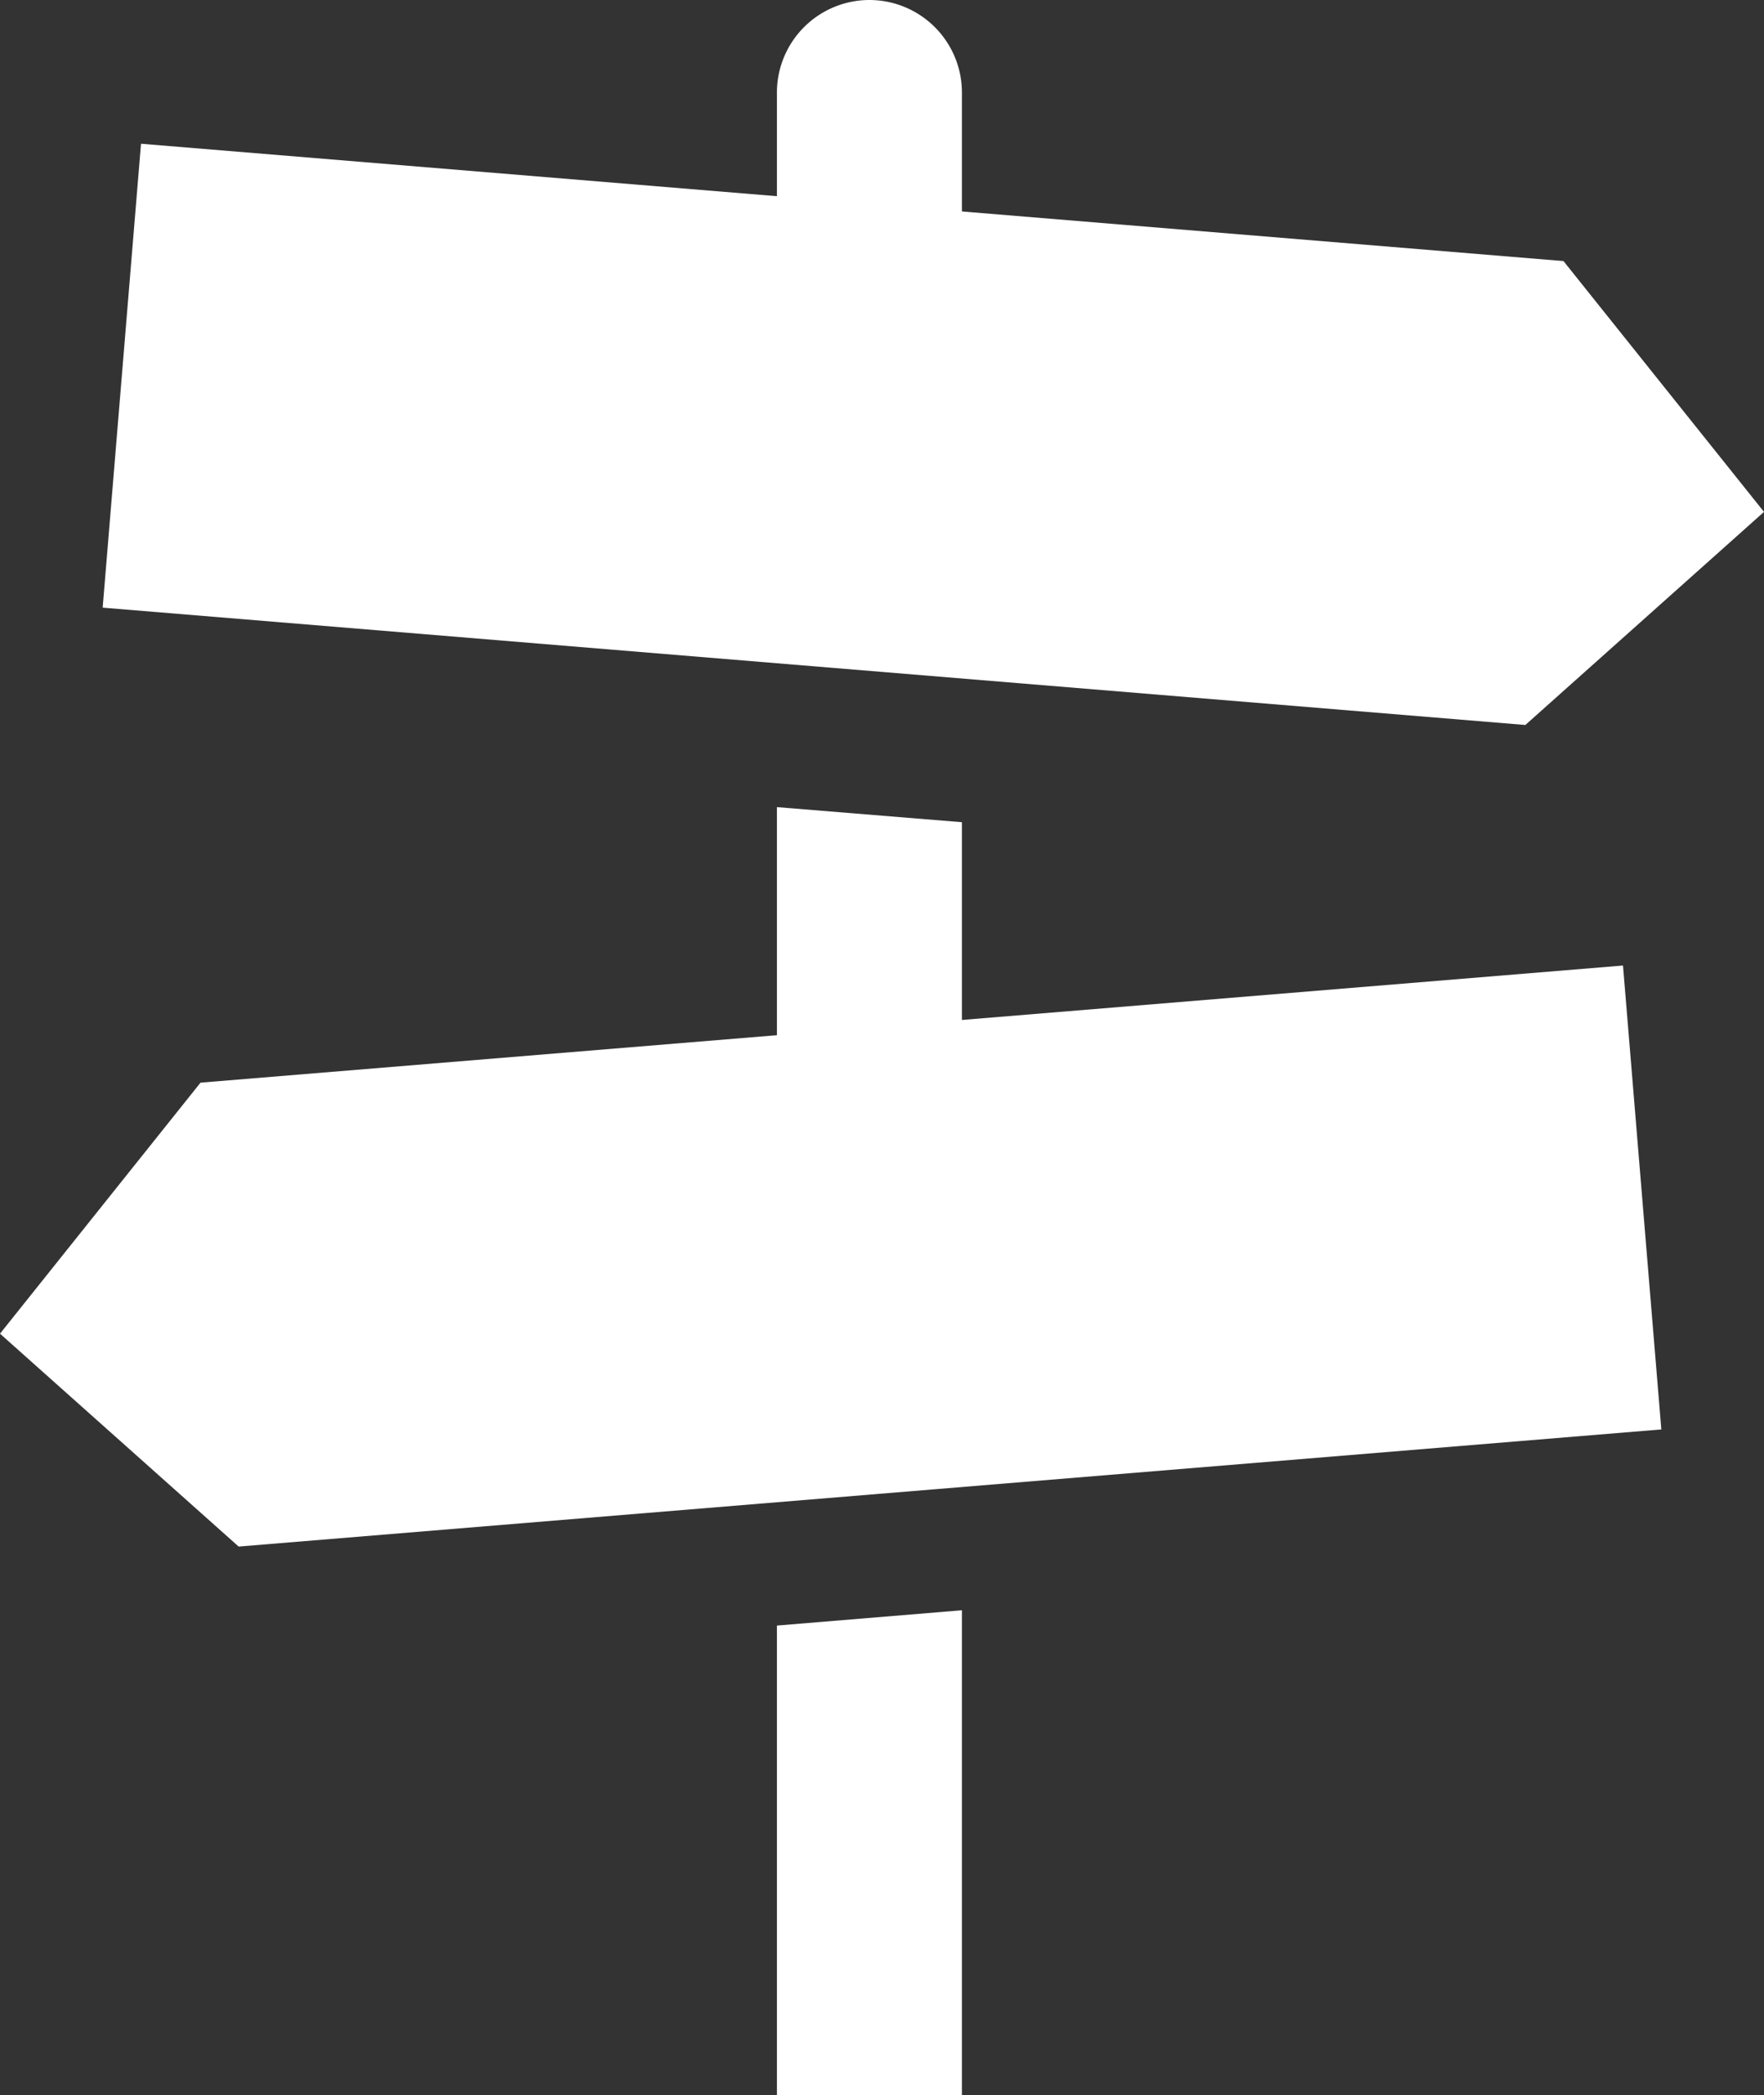 <svg xmlns="http://www.w3.org/2000/svg" viewBox="0 0 84.19 100"><rect x="0" y="0" width="84.19" height="100" fill="#333333" stroke="none"/><defs><style>.cls-1{fill:#fff;}</style></defs><g id="Слой_2" data-name="Слой 2"><g id="icons"><g id="Right_Left_Arrows"><polygon class="cls-1" points="72.8 34.6 4.9 29 6.73 6.86 74.62 12.46 84.19 24.43 72.8 34.6"/><polygon class="cls-1" points="11.39 73.81 79.29 68.22 77.46 46.08 9.57 51.67 0 63.65 11.39 73.81"/><path class="cls-1" d="M45.91,13V4.41A4.42,4.42,0,0,0,41.49,0h0a4.42,4.42,0,0,0-4.41,4.41V12.3Z"/><polygon class="cls-1" points="45.91 54.56 45.91 39.24 37.08 38.52 37.08 55.29 45.91 54.56"/><polygon class="cls-1" points="37.08 77.58 37.08 100 45.91 100 45.91 76.85 37.08 77.58"/></g></g></g></svg>